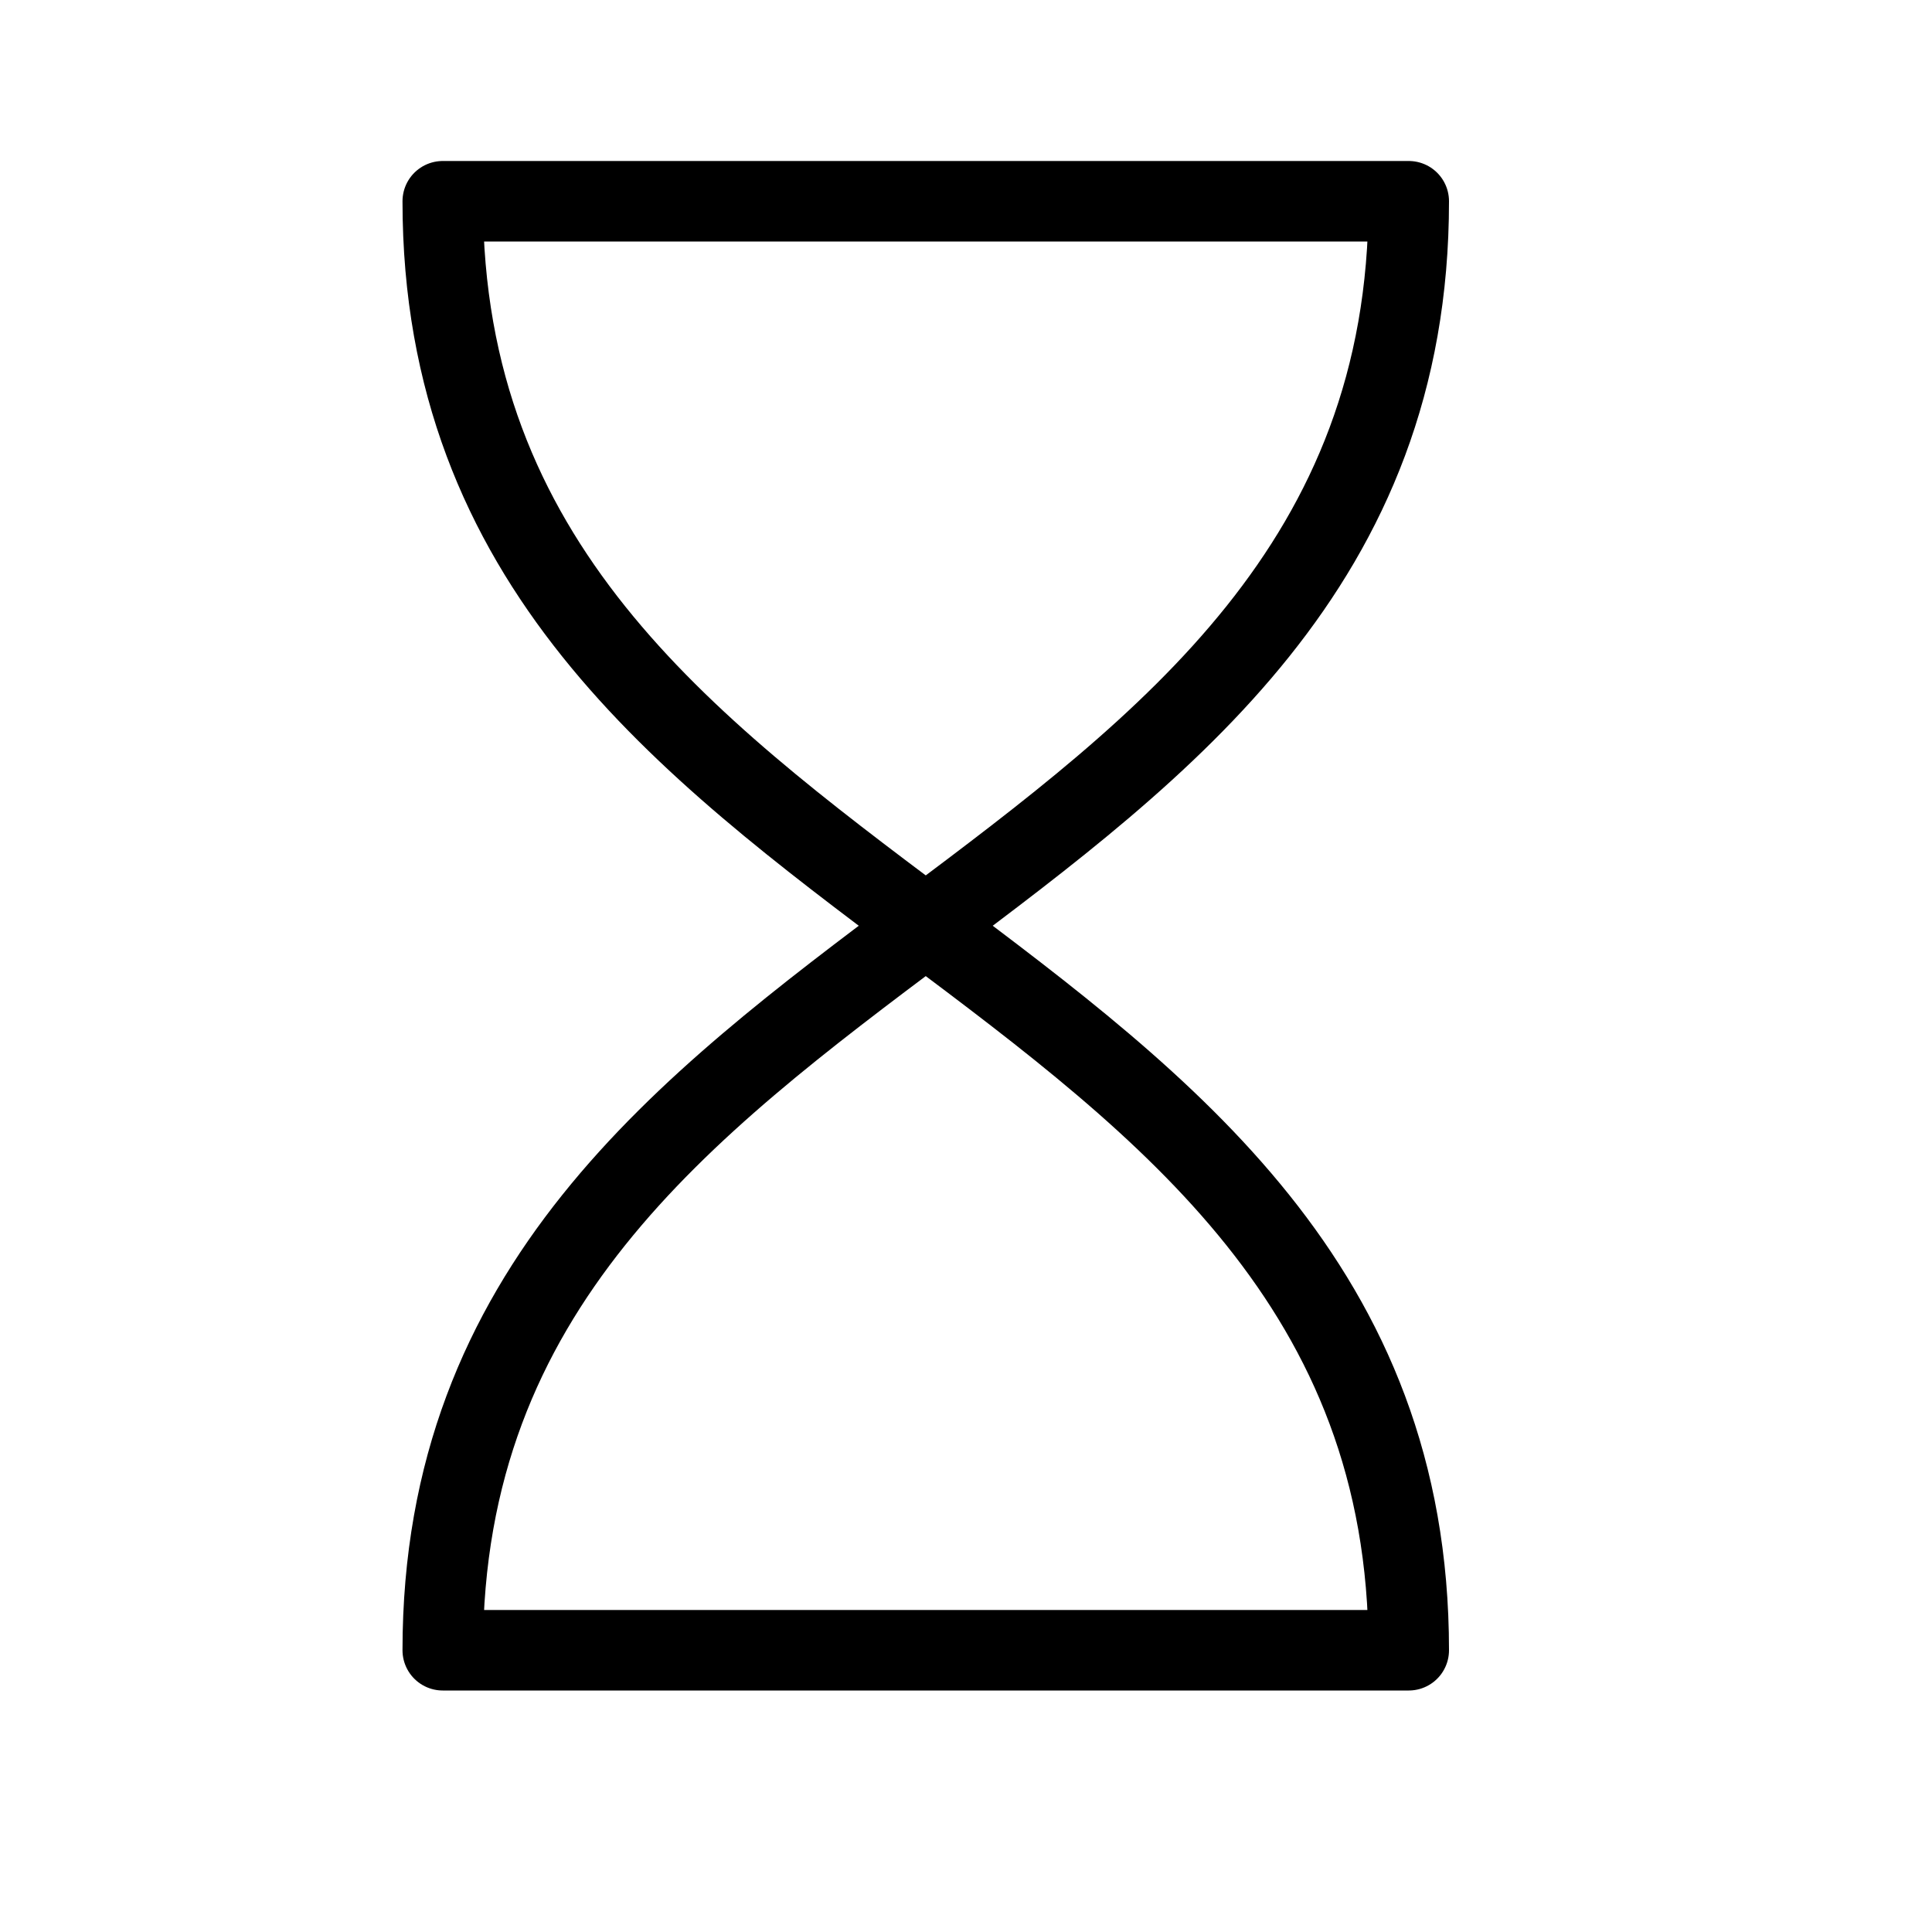 <svg height="24" viewBox="0 0 24 24" width="24" xmlns="http://www.w3.org/2000/svg"><path d="m5.5 20.5h12c0-9-12-9-12-18h12c0 9-12 9-12 18z" fill="none" stroke="#000" stroke-linecap="round" stroke-linejoin="round"/></svg>